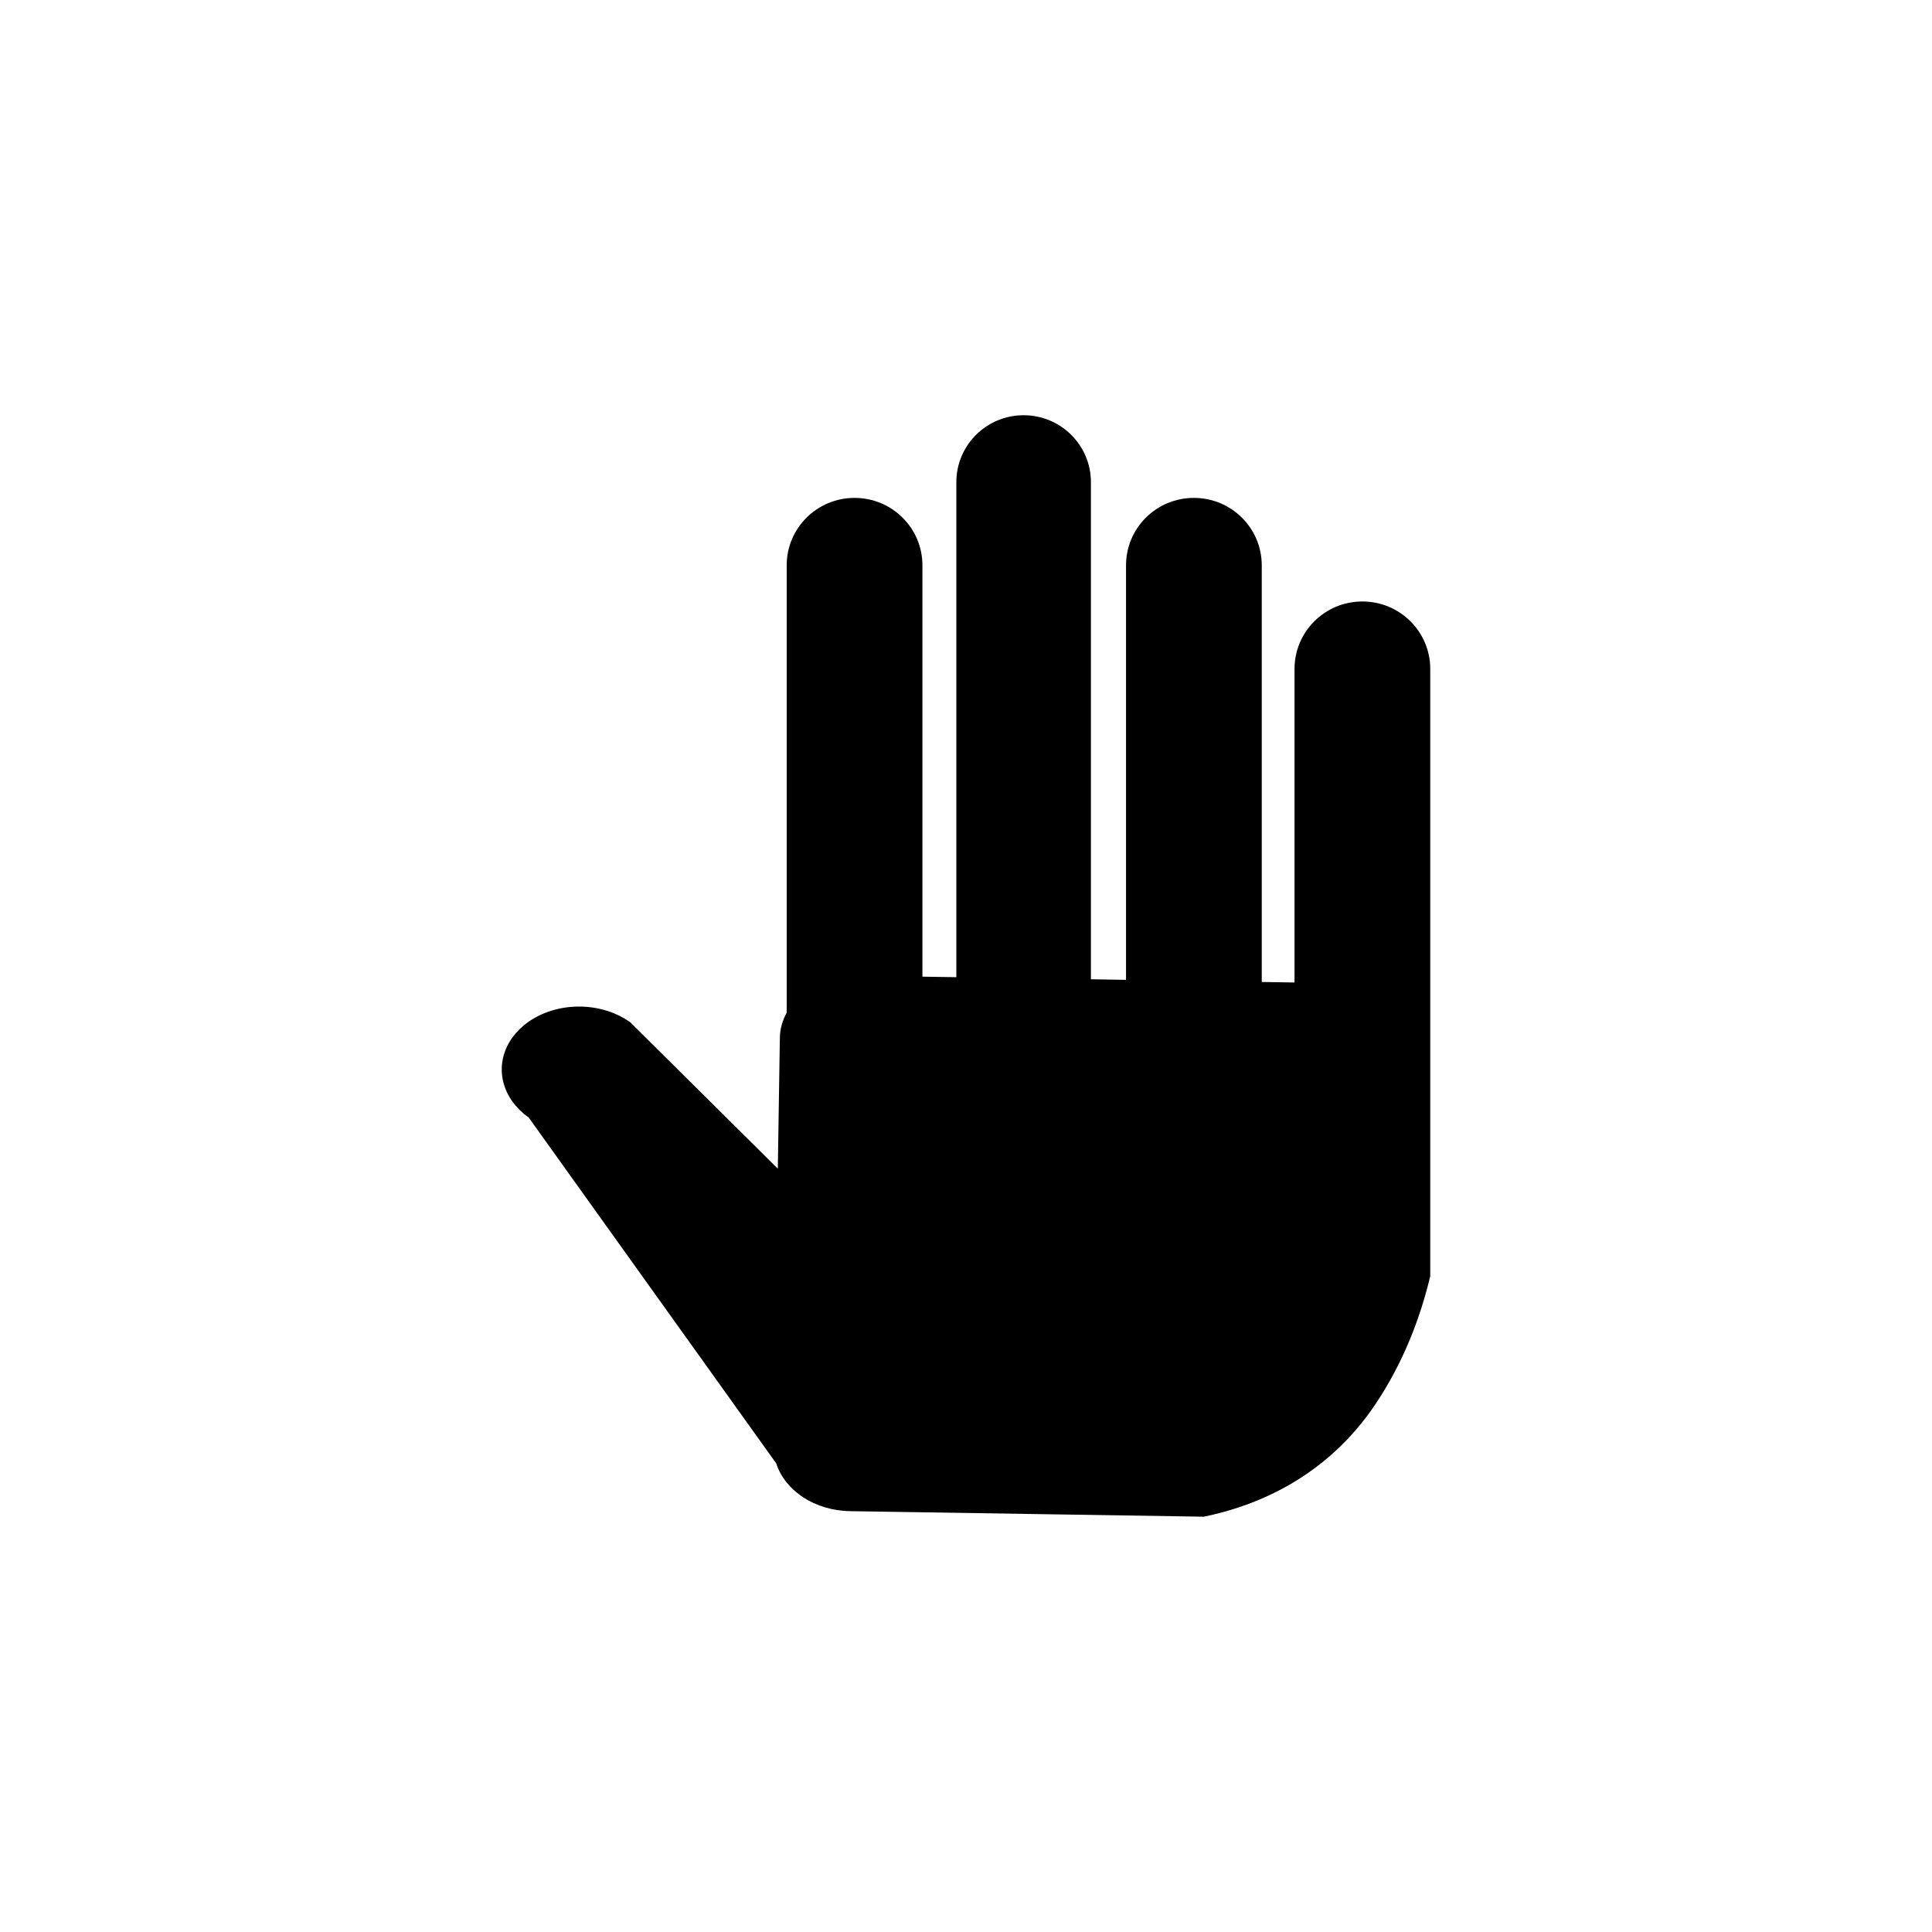 <svg xmlns="http://www.w3.org/2000/svg" viewBox="0 0 52 52" enable-background="new 0 0 52 52"><path fill-rule="evenodd" clip-rule="evenodd" d="M37.029 37.781c-1.326 1.983-3.208 2.75-4.628 3.041l-9.52-.149c-.963-.015-1.756-.559-1.988-1.285l-6.664-9.311c-.874-.619-.971-1.695-.216-2.403s2.075-.781 2.949-.161l3.973 3.942.055-3.523c.004-.241.07-.468.184-.674v-12.042c0-1.003.817-1.815 1.825-1.815h.003c1.008 0 1.825.812 1.825 1.815v11.071l.913.014v-13.324c0-.995.811-1.801 1.811-1.801 1 0 1.811.806 1.811 1.801v13.38l.945.016v-11.157c0-1.003.817-1.815 1.825-1.815h.003c1.008 0 1.825.812 1.825 1.815v11.214l.882.014v-8.44c0-1.002.817-1.815 1.825-1.815h.003c1.008 0 1.825.813 1.825 1.815v16.345c-.268 1.119-.72 2.315-1.466 3.431z"/></svg>